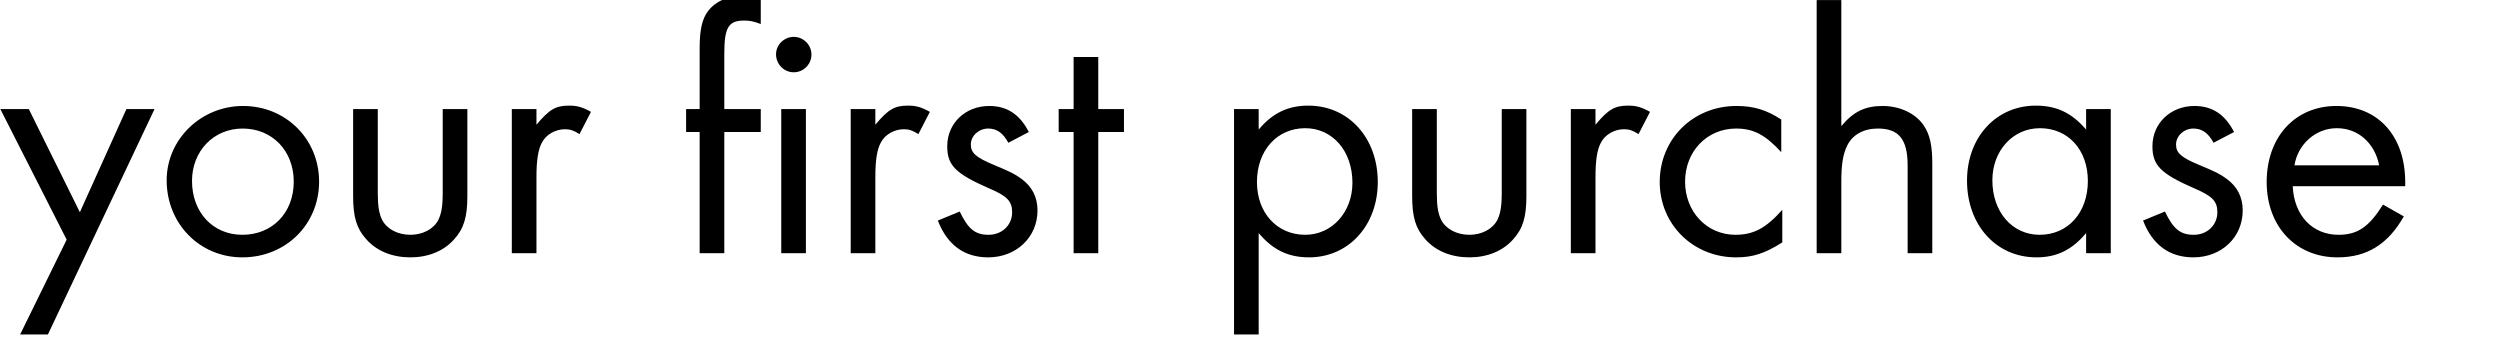 <svg width="180" height="26" xmlns="http://www.w3.org/2000/svg"><path d="M4.8 17.255L1.45 24.08h2l7.675-16.225H9.1L5.75 15.28 2.075 7.855H.025zM17.5 7.63c-3.025 0-5.5 2.4-5.5 5.35 0 3.125 2.375 5.55 5.45 5.55 3.125 0 5.525-2.375 5.525-5.45s-2.4-5.45-5.475-5.45zm-.025 1.625c2.125 0 3.675 1.6 3.675 3.825 0 2.25-1.55 3.825-3.7 3.825-2.125 0-3.625-1.625-3.625-3.875 0-2.15 1.55-3.775 3.65-3.775zm9.725-1.4h-1.775v6.25c0 1.525.25 2.35.95 3.125.75.85 1.875 1.3 3.175 1.3 1.275 0 2.4-.45 3.15-1.3.7-.775.95-1.6.95-3.125v-6.25h-1.775v6.05c0 .975-.1 1.5-.325 1.95-.35.65-1.125 1.05-2 1.05-.9 0-1.675-.4-2.025-1.05-.225-.45-.325-.975-.325-1.95zm9.65 0V18.23h1.775v-5.475c0-1.25.125-2 .4-2.5.3-.575.975-.95 1.65-.95.375 0 .6.075 1.05.35l.825-1.6c-.625-.35-1-.45-1.575-.45-.975 0-1.425.275-2.35 1.375V7.855zm15.3 1.65h2.625v-1.65H52.15v-4c0-1.875.3-2.375 1.425-2.375.4 0 .675.05 1.2.25v-1.8c-.575-.175-.85-.225-1.3-.225-1.075 0-1.95.375-2.5 1.1-.425.55-.6 1.375-.6 2.625v4.425H49.4v1.65h.975v8.725h1.775zm5.875-1.65H56.25V18.23h1.775zm-.875-5.2c-.7 0-1.275.575-1.275 1.25 0 .725.575 1.3 1.275 1.3s1.275-.575 1.275-1.275-.575-1.275-1.275-1.275zm4.1 5.2V18.23h1.775v-5.475c0-1.25.125-2 .4-2.5.3-.575.975-.95 1.65-.95.375 0 .6.075 1.05.35l.825-1.6c-.625-.35-1-.45-1.575-.45-.975 0-1.425.275-2.35 1.375V7.855zm12.825 1.65c-.65-1.275-1.575-1.875-2.85-1.875-1.725 0-3.025 1.25-3.025 2.9 0 1.375.6 1.975 3 3.025 1.3.55 1.675.925 1.675 1.725 0 .925-.725 1.625-1.7 1.625S69.7 16.48 69.1 15.23l-1.575.65c.675 1.75 1.9 2.65 3.625 2.65 2.025 0 3.55-1.45 3.55-3.375 0-.975-.4-1.725-1.15-2.275-.475-.35-.775-.5-1.975-1-1.325-.55-1.675-.875-1.675-1.475 0-.625.575-1.15 1.25-1.15.625 0 1.075.325 1.45 1.025zm5 0h1.85v-1.65h-1.85v-3.75H77.3v3.75h-1.075v1.65H77.3v8.725h1.775zm11.55 14.575v-7.3c1.025 1.225 2.15 1.75 3.625 1.75 2.85 0 4.95-2.3 4.95-5.425 0-3.175-2.1-5.5-5-5.5-1.45 0-2.575.525-3.575 1.725V7.855H88.85V24.08zm3.35-14.85c1.975 0 3.4 1.65 3.4 3.925 0 2.125-1.475 3.75-3.4 3.75-2.025 0-3.475-1.575-3.475-3.8 0-2.275 1.45-3.875 3.475-3.875zm9.475-1.375h-1.775v6.25c0 1.525.25 2.35.95 3.125.75.85 1.875 1.3 3.175 1.3 1.275 0 2.4-.45 3.15-1.3.7-.775.95-1.6.95-3.125v-6.25h-1.775v6.05c0 .975-.1 1.5-.325 1.95-.35.65-1.125 1.05-2 1.05-.9 0-1.675-.4-2.025-1.05-.225-.45-.325-.975-.325-1.95zm9.65 0V18.23h1.775v-5.475c0-1.25.125-2 .4-2.5.3-.575.975-.95 1.65-.95.375 0 .6.075 1.05.35l.825-1.6c-.625-.35-1-.45-1.575-.45-.975 0-1.425.275-2.35 1.375V7.855zm15.15.75c-1.075-.7-2-.975-3.225-.975-3.125 0-5.525 2.375-5.525 5.475 0 3.05 2.4 5.425 5.5 5.425 1.2 0 2.05-.275 3.325-1.075v-2.35c-1.175 1.325-2.075 1.8-3.375 1.8-2.05 0-3.625-1.65-3.625-3.825 0-2.175 1.575-3.825 3.675-3.825 1.25 0 2.1.45 3.25 1.7zm2.55-8.6V18.23h1.775v-5.175c0-1.225.125-1.975.425-2.575.375-.775 1.175-1.225 2.2-1.225 1.525 0 2.15.775 2.15 2.675v6.3h1.775v-6.425c0-1.35-.175-2.1-.6-2.75-.575-.875-1.725-1.425-2.975-1.425s-2.1.4-2.975 1.45V.005zm19.4 7.85V9.33c-1.025-1.2-2.125-1.725-3.625-1.725-2.85 0-4.95 2.275-4.95 5.4 0 3.2 2.1 5.525 5 5.525 1.475 0 2.575-.55 3.575-1.75v1.45h1.775V7.855zm-3.325 1.375c2.025 0 3.45 1.55 3.45 3.8 0 2.275-1.425 3.875-3.475 3.875-1.975 0-3.4-1.65-3.4-3.925 0-2.125 1.475-3.75 3.425-3.75zm13.975.275C160.2 8.23 159.275 7.63 158 7.63c-1.725 0-3.025 1.25-3.025 2.9 0 1.375.6 1.975 3 3.025 1.3.55 1.675.925 1.675 1.725 0 .925-.725 1.625-1.7 1.625s-1.475-.425-2.075-1.675l-1.575.65c.675 1.75 1.9 2.65 3.625 2.65 2.025 0 3.55-1.45 3.55-3.375 0-.975-.4-1.725-1.15-2.275-.475-.35-.775-.5-1.975-1-1.325-.55-1.675-.875-1.675-1.475 0-.625.575-1.15 1.25-1.15.625 0 1.075.325 1.45 1.025zm12.325 3.9v-.3c0-3.3-1.95-5.475-4.95-5.475-2.975 0-5.025 2.225-5.025 5.475 0 3.2 2.1 5.425 5.1 5.425 2.1 0 3.625-.925 4.775-2.95l-1.5-.85c-1 1.6-1.825 2.175-3.2 2.175-1.875 0-3.2-1.375-3.3-3.5zm-7.975-1.5c.25-1.55 1.55-2.675 3.05-2.675 1.525 0 2.725 1.05 3.05 2.675z"/></svg>